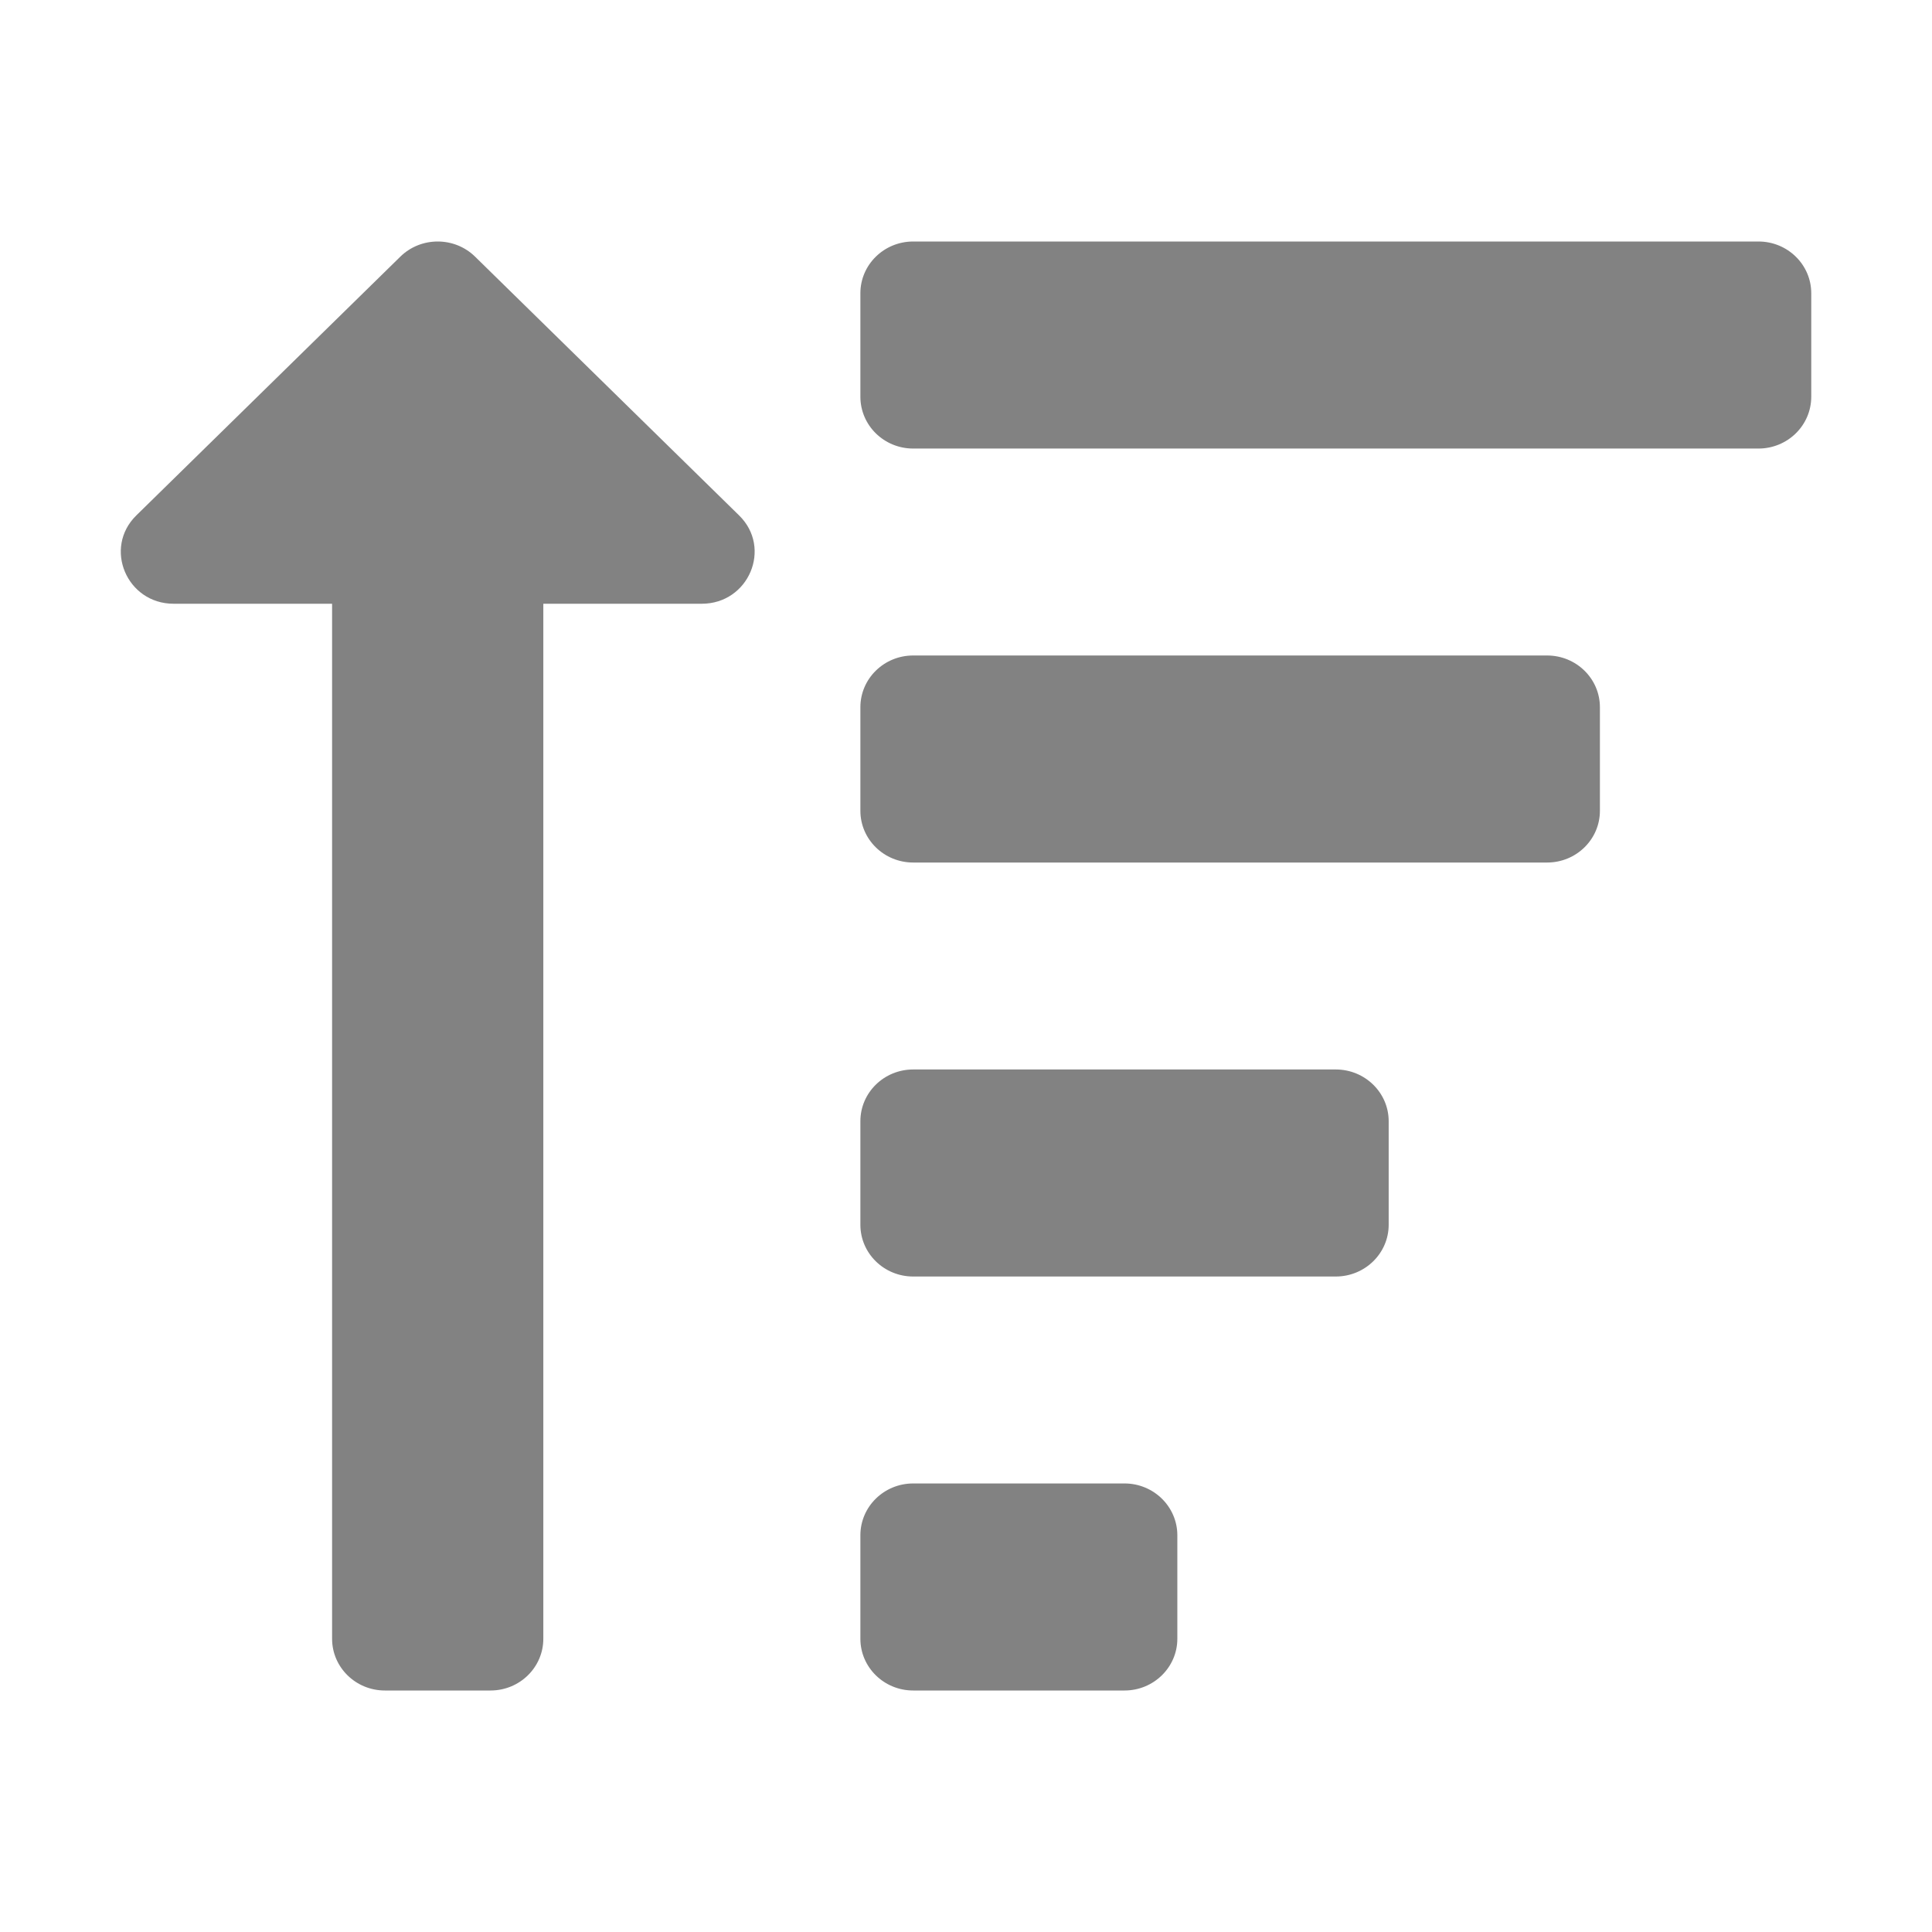 <svg width="18" height="18" viewBox="0 0 18 18" fill="none" xmlns="http://www.w3.org/2000/svg">
<path d="M1.27 4.802L3.73 2.391C3.922 2.203 4.234 2.203 4.426 2.391L6.886 4.802C7.196 5.105 6.976 5.625 6.538 5.625H5.062V15.268C5.062 15.534 4.842 15.75 4.57 15.75H3.586C3.314 15.75 3.094 15.534 3.094 15.268V5.625H1.618C1.18 5.625 0.961 5.105 1.27 4.802ZM8.508 4.179H16.383C16.655 4.179 16.875 3.963 16.875 3.696V2.732C16.875 2.466 16.655 2.25 16.383 2.25H8.508C8.236 2.25 8.016 2.466 8.016 2.732V3.696C8.016 3.963 8.236 4.179 8.508 4.179ZM8.016 7.554V6.589C8.016 6.323 8.236 6.107 8.508 6.107H14.414C14.686 6.107 14.906 6.323 14.906 6.589V7.554C14.906 7.82 14.686 8.036 14.414 8.036H8.508C8.236 8.036 8.016 7.82 8.016 7.554ZM8.016 15.268V14.304C8.016 14.037 8.236 13.821 8.508 13.821H10.477C10.748 13.821 10.969 14.037 10.969 14.304V15.268C10.969 15.534 10.748 15.75 10.477 15.75H8.508C8.236 15.75 8.016 15.534 8.016 15.268ZM8.016 11.411V10.446C8.016 10.18 8.236 9.964 8.508 9.964H12.445C12.717 9.964 12.938 10.18 12.938 10.446V11.411C12.938 11.677 12.717 11.893 12.445 11.893H8.508C8.236 11.893 8.016 11.677 8.016 11.411Z" fill="#828282"/>
</svg>
